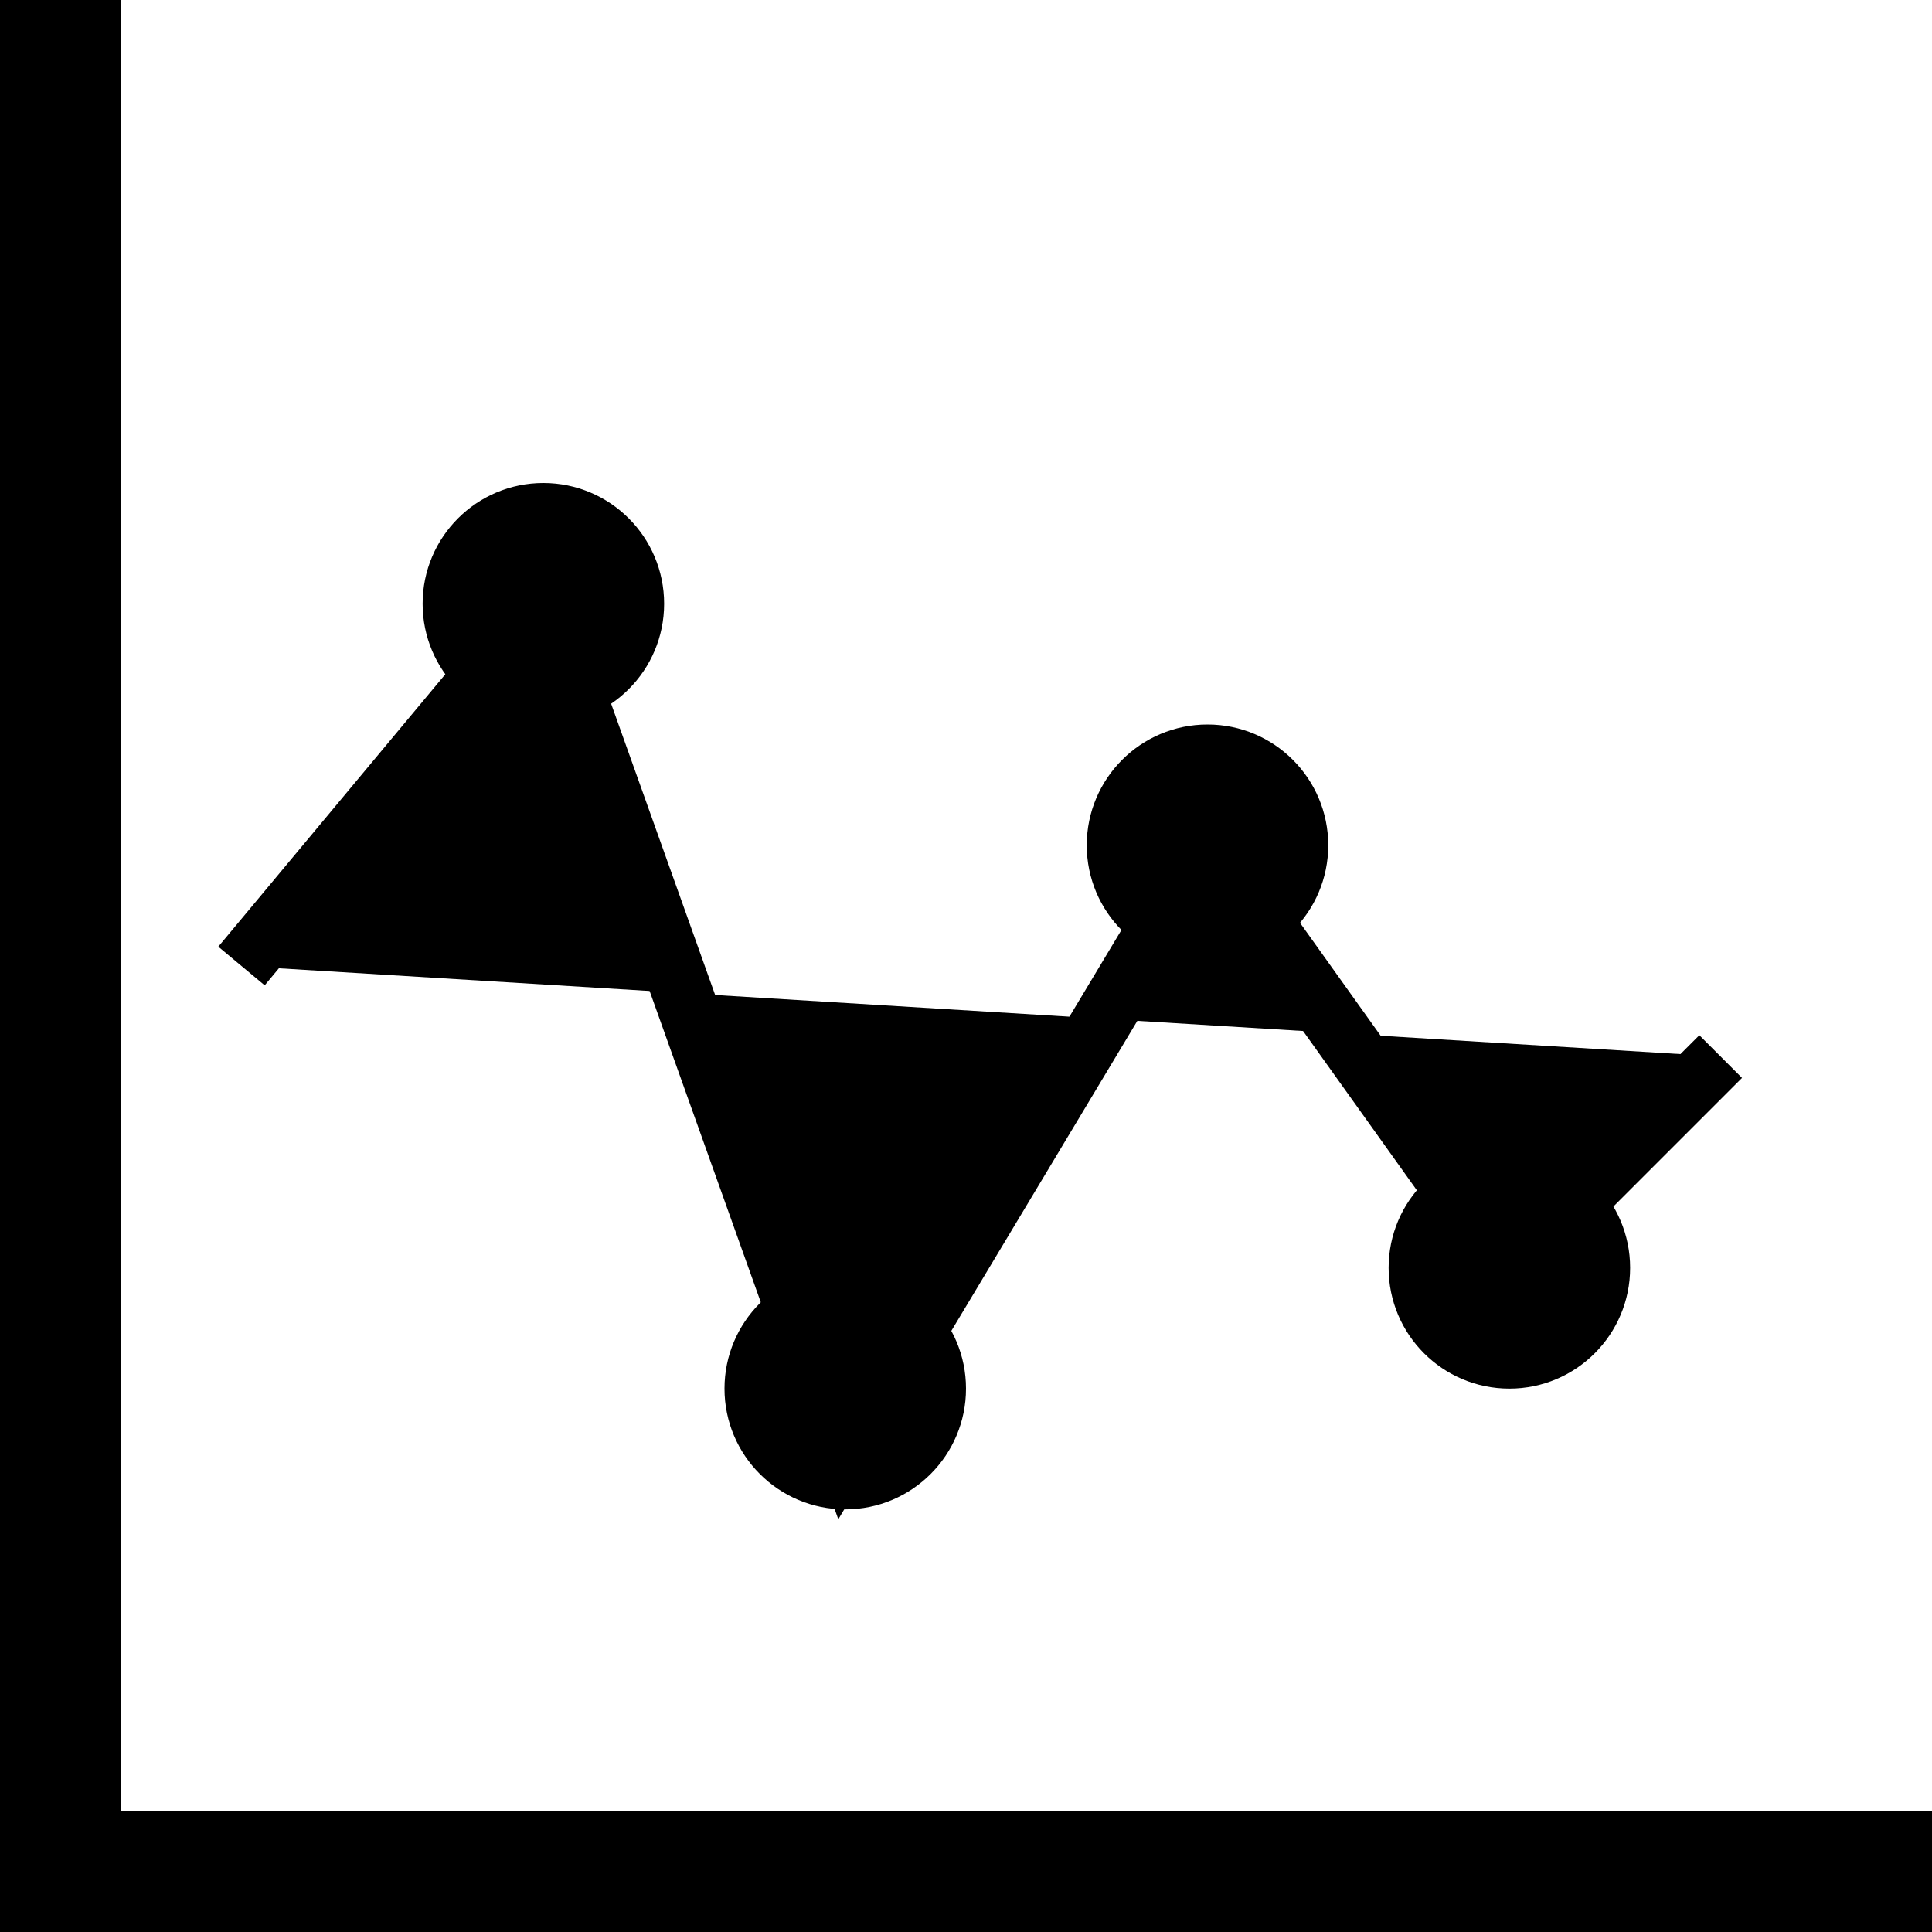 <svg
    xmlns="http://www.w3.org/2000/svg"
    width="32"
    height="32"
    fill="currentColor"
    viewBox="0 0 32 32"
>
    <g clipPath="url(#clip0_3862_54957)">
    <path
        fill="currentColor"
        fillRule="evenodd"
        d="M0 0h2v30h30v2H0V0z"
        clipRule="evenodd"
    ></path>
    <path
        stroke="currentColor"
        strokeLinecap="round"
        strokeLinejoin="round"
        strokeWidth="1.5"
        d="M4 16l5-6 5 14 6-10 5 7 3.5-3.5"
    ></path>
    <circle cx="9" cy="10" r="2" fill="currentColor"></circle>
    <circle cx="14" cy="23" r="2" fill="currentColor"></circle>
    <circle cx="20" cy="14" r="2" fill="currentColor"></circle>
    <circle cx="25" cy="21" r="2" fill="currentColor"></circle>
    </g>
    <defs>
    <clipPath id="clip0_3862_54957">
        <path fill="#fff" d="M0 0H32V32H0z"></path>
    </clipPath>
    </defs>
</svg>